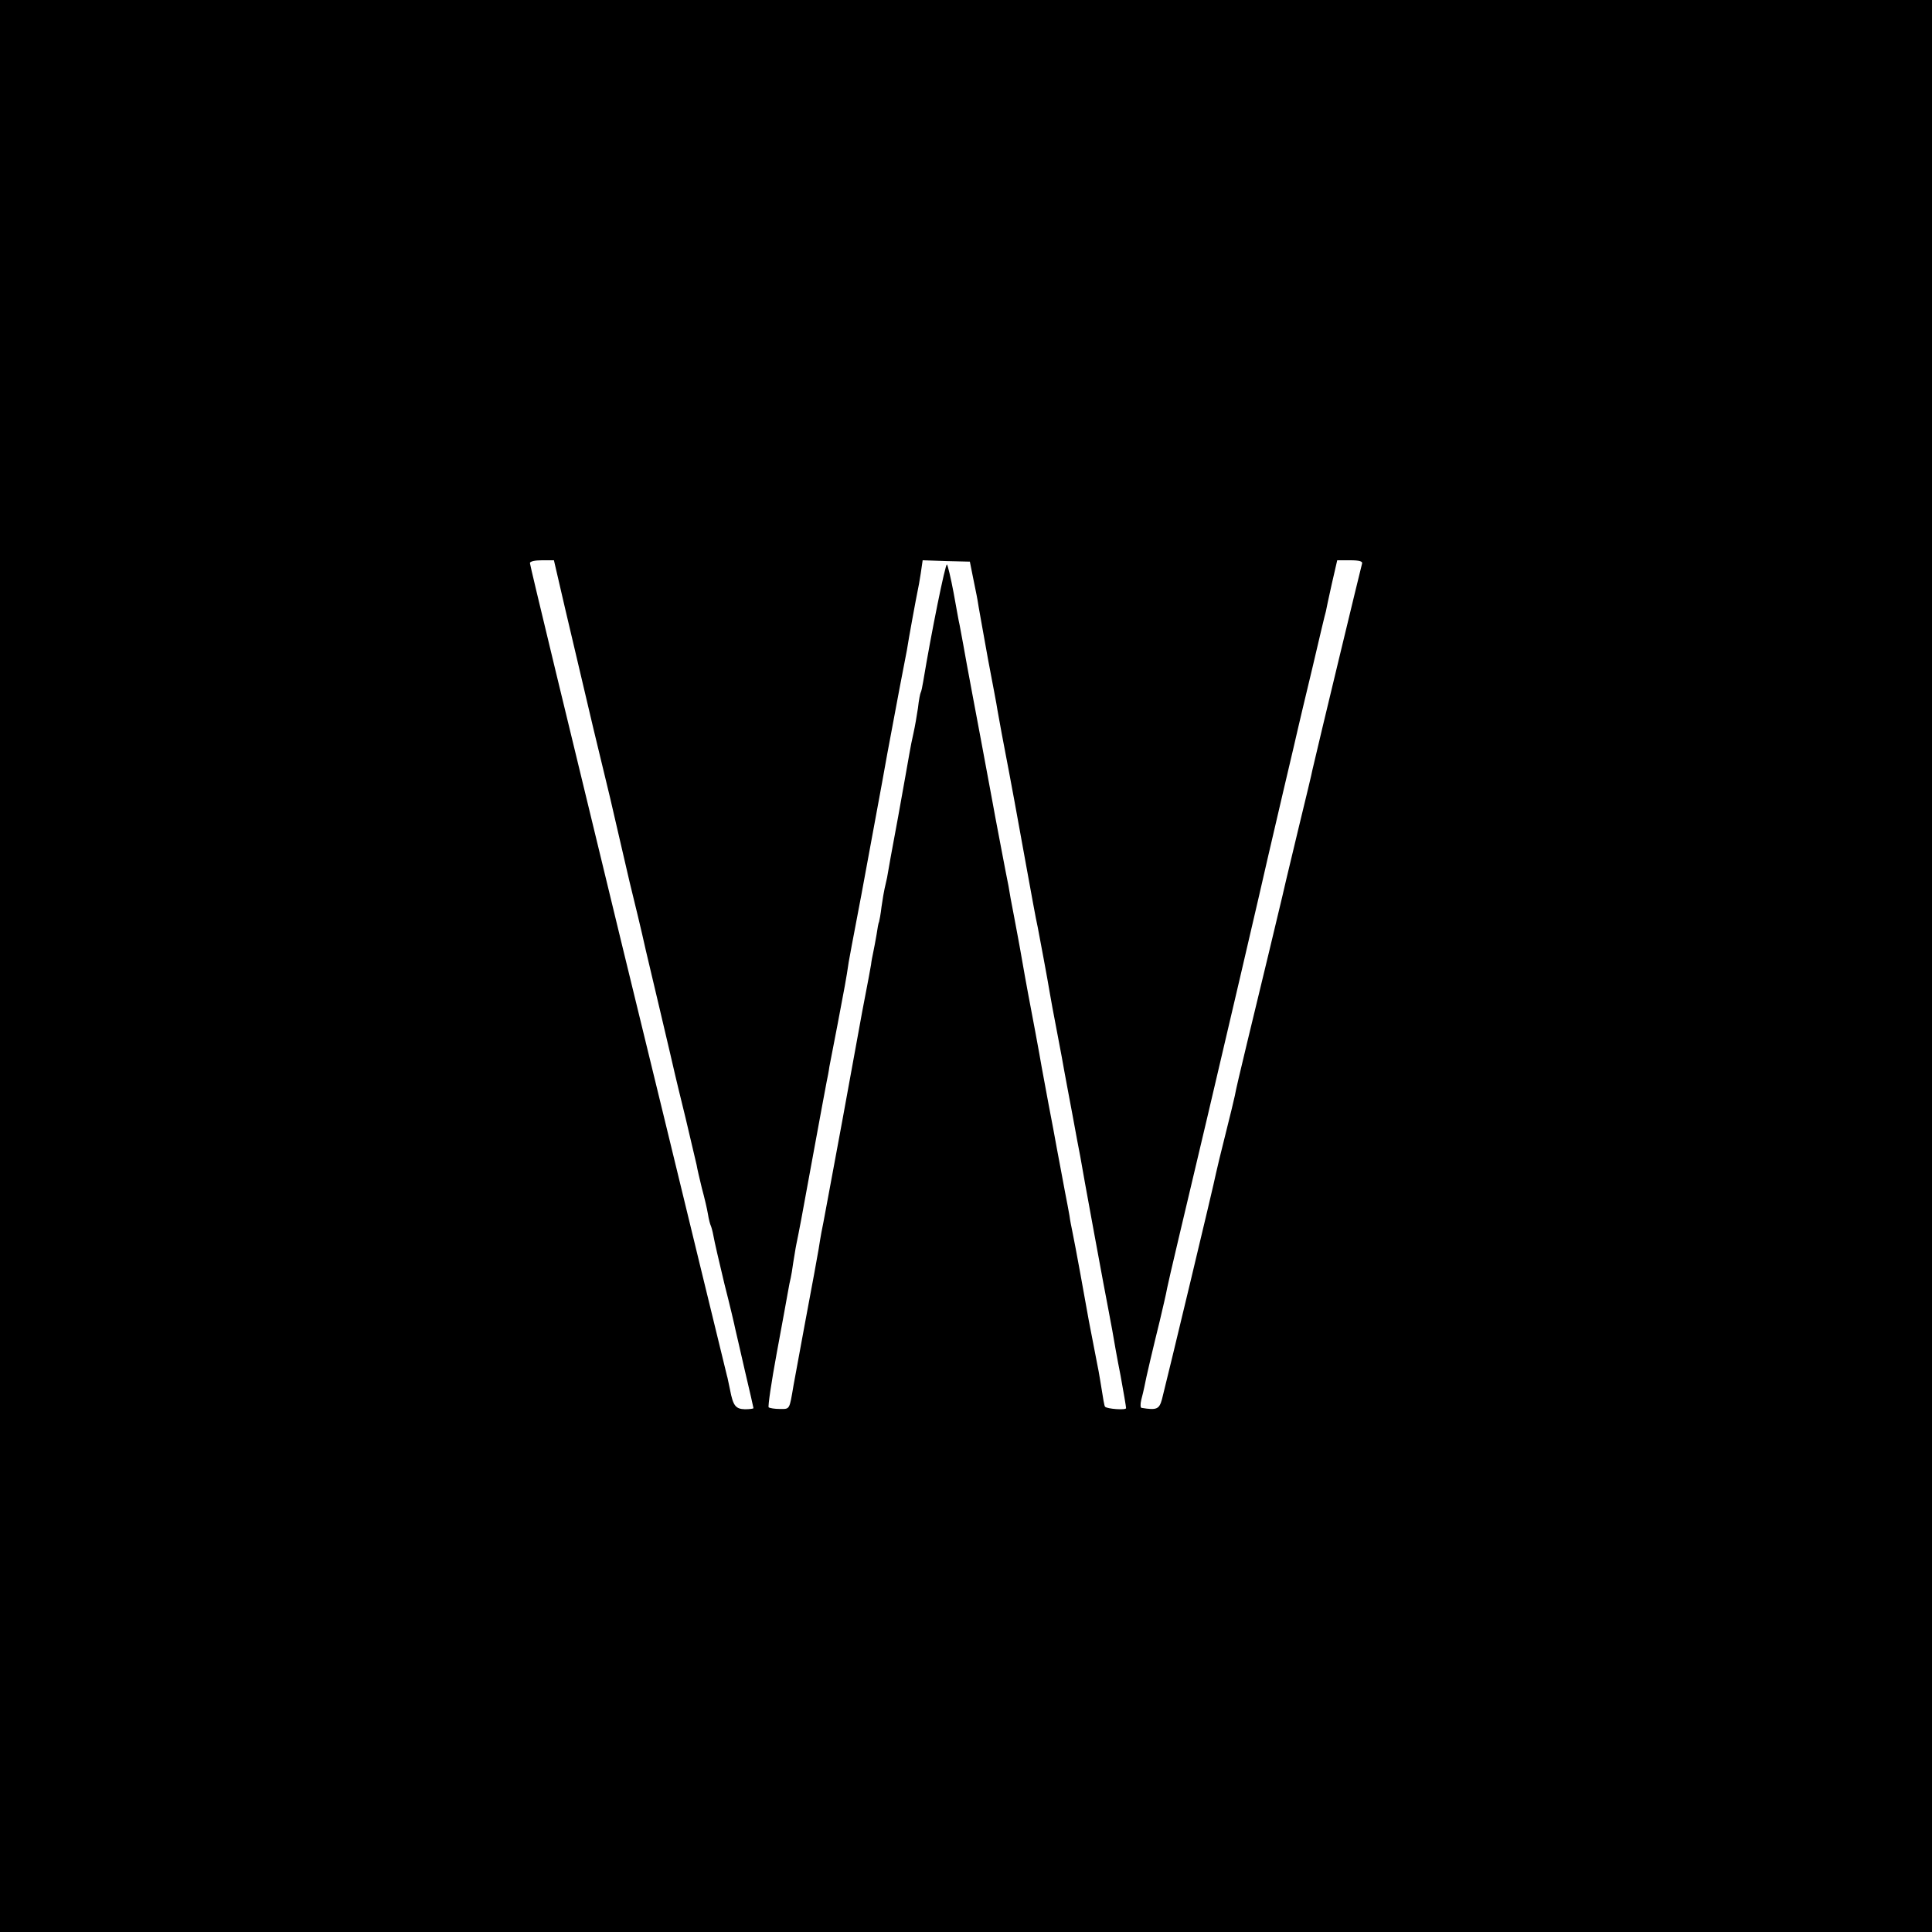 <?xml version="1.0" standalone="no"?>
<!DOCTYPE svg PUBLIC "-//W3C//DTD SVG 20010904//EN"
 "http://www.w3.org/TR/2001/REC-SVG-20010904/DTD/svg10.dtd">
<svg version="1.0" xmlns="http://www.w3.org/2000/svg"
 width="700pt" height="700pt" viewBox="0 0 700 700"
 preserveAspectRatio="xMidYMid meet">
<g transform="translate(0,700) scale(0.1,-0.1)"
fill="#000000" stroke="none">
<path d="M0 3500 l0 -3500 3500 0 3500 0 0 3500 0 3500 -3500 0 -3500 0 0
-3500z m2048 1293 c23 -98 69 -293 102 -433 70 -289 65 -269 80 -335 6 -27 29
-126 51 -220 23 -93 43 -178 45 -187 6 -28 9 -41 64 -273 29 -121 53 -227 55
-235 2 -8 19 -81 39 -161 19 -80 37 -157 40 -170 2 -13 11 -51 19 -84 9 -33
19 -75 22 -94 3 -19 8 -37 10 -41 2 -4 7 -21 10 -38 3 -18 21 -96 40 -175 20
-78 37 -151 39 -162 3 -11 18 -79 35 -152 17 -72 31 -133 31 -135 0 -2 -14 -4
-31 -4 -34 1 -43 13 -54 71 -5 22 -9 45 -11 50 -11 45 -169 693 -230 945 -42
173 -110 450 -150 615 -195 803 -334 1377 -334 1385 0 6 19 10 43 10 l44 0 41
-177z m1478 112 c14 -70 13 -61 20 -105 3 -19 19 -105 34 -190 16 -85 32 -167
34 -183 6 -36 25 -136 31 -167 4 -22 13 -66 31 -165 3 -16 21 -115 40 -220 19
-104 38 -210 44 -235 8 -42 35 -185 44 -240 2 -14 14 -77 26 -140 12 -63 24
-126 26 -140 3 -14 15 -83 29 -155 13 -71 26 -141 29 -155 6 -39 95 -522 101
-550 3 -14 9 -50 15 -80 5 -30 18 -104 30 -164 11 -60 20 -113 20 -118 0 -8
-68 -3 -76 5 -3 3 -6 22 -18 97 -3 19 -8 46 -11 60 -15 78 -25 128 -30 155
-11 63 -50 278 -60 325 -3 14 -8 39 -10 55 -3 17 -10 55 -16 85 -15 82 -19
100 -30 160 -5 30 -19 102 -30 160 -11 58 -22 119 -25 135 -5 32 -41 224 -49
265 -4 22 -16 86 -29 162 -2 13 -12 64 -21 113 -10 50 -19 101 -21 115 -3 14
-16 81 -29 150 -13 69 -27 141 -30 160 -9 47 -33 178 -40 215 -8 43 -55 291
-65 350 -5 28 -11 59 -13 70 -3 11 -12 64 -22 118 -10 53 -21 99 -24 102 -6 3
-57 -249 -86 -424 -3 -19 -7 -37 -9 -40 -2 -3 -7 -28 -10 -56 -4 -27 -11 -68
-16 -90 -5 -22 -12 -56 -15 -75 -3 -19 -22 -123 -41 -230 -20 -107 -38 -206
-40 -220 -3 -14 -7 -32 -9 -40 -2 -8 -7 -37 -11 -65 -3 -27 -8 -52 -9 -55 -2
-3 -6 -24 -9 -46 -4 -22 -9 -51 -12 -64 -3 -14 -7 -34 -8 -45 -3 -17 -9 -52
-32 -170 -2 -11 -35 -191 -73 -400 -39 -209 -72 -390 -75 -401 -2 -12 -7 -39
-10 -60 -4 -22 -11 -61 -16 -89 -8 -40 -63 -340 -75 -405 -15 -89 -13 -85 -49
-85 -19 0 -37 3 -41 6 -3 4 10 92 29 195 19 104 38 205 41 224 3 19 8 42 10
50 2 8 6 33 9 55 4 22 8 51 11 65 11 54 17 83 60 320 25 135 47 256 50 270 3
14 8 39 10 55 3 17 17 86 30 155 25 132 31 162 40 224 4 21 9 48 11 60 24 124
37 194 99 531 3 17 17 91 30 165 14 74 34 182 45 240 11 58 23 119 26 135 5
34 34 192 39 215 2 8 7 36 11 62 l7 48 85 -3 86 -2 12 -60z m1409 53 c-5 -18
-158 -652 -180 -748 -1 -8 -24 -103 -50 -210 -48 -200 -52 -217 -59 -248 -7
-31 -87 -363 -128 -532 -22 -91 -42 -176 -44 -190 -3 -14 -18 -77 -34 -140
-16 -63 -31 -126 -34 -140 -6 -34 -177 -746 -196 -820 -10 -36 -19 -40 -74
-31 -4 0 -5 13 -1 29 4 15 9 36 11 46 5 29 34 151 56 240 10 43 23 97 27 120
7 35 53 228 146 621 24 100 214 914 220 944 2 9 27 115 55 236 29 121 53 227
55 235 2 8 24 103 50 210 25 107 47 200 49 205 1 6 10 49 21 98 l20 87 47 0
c33 0 46 -4 43 -12z"/>
</g>
</svg>
